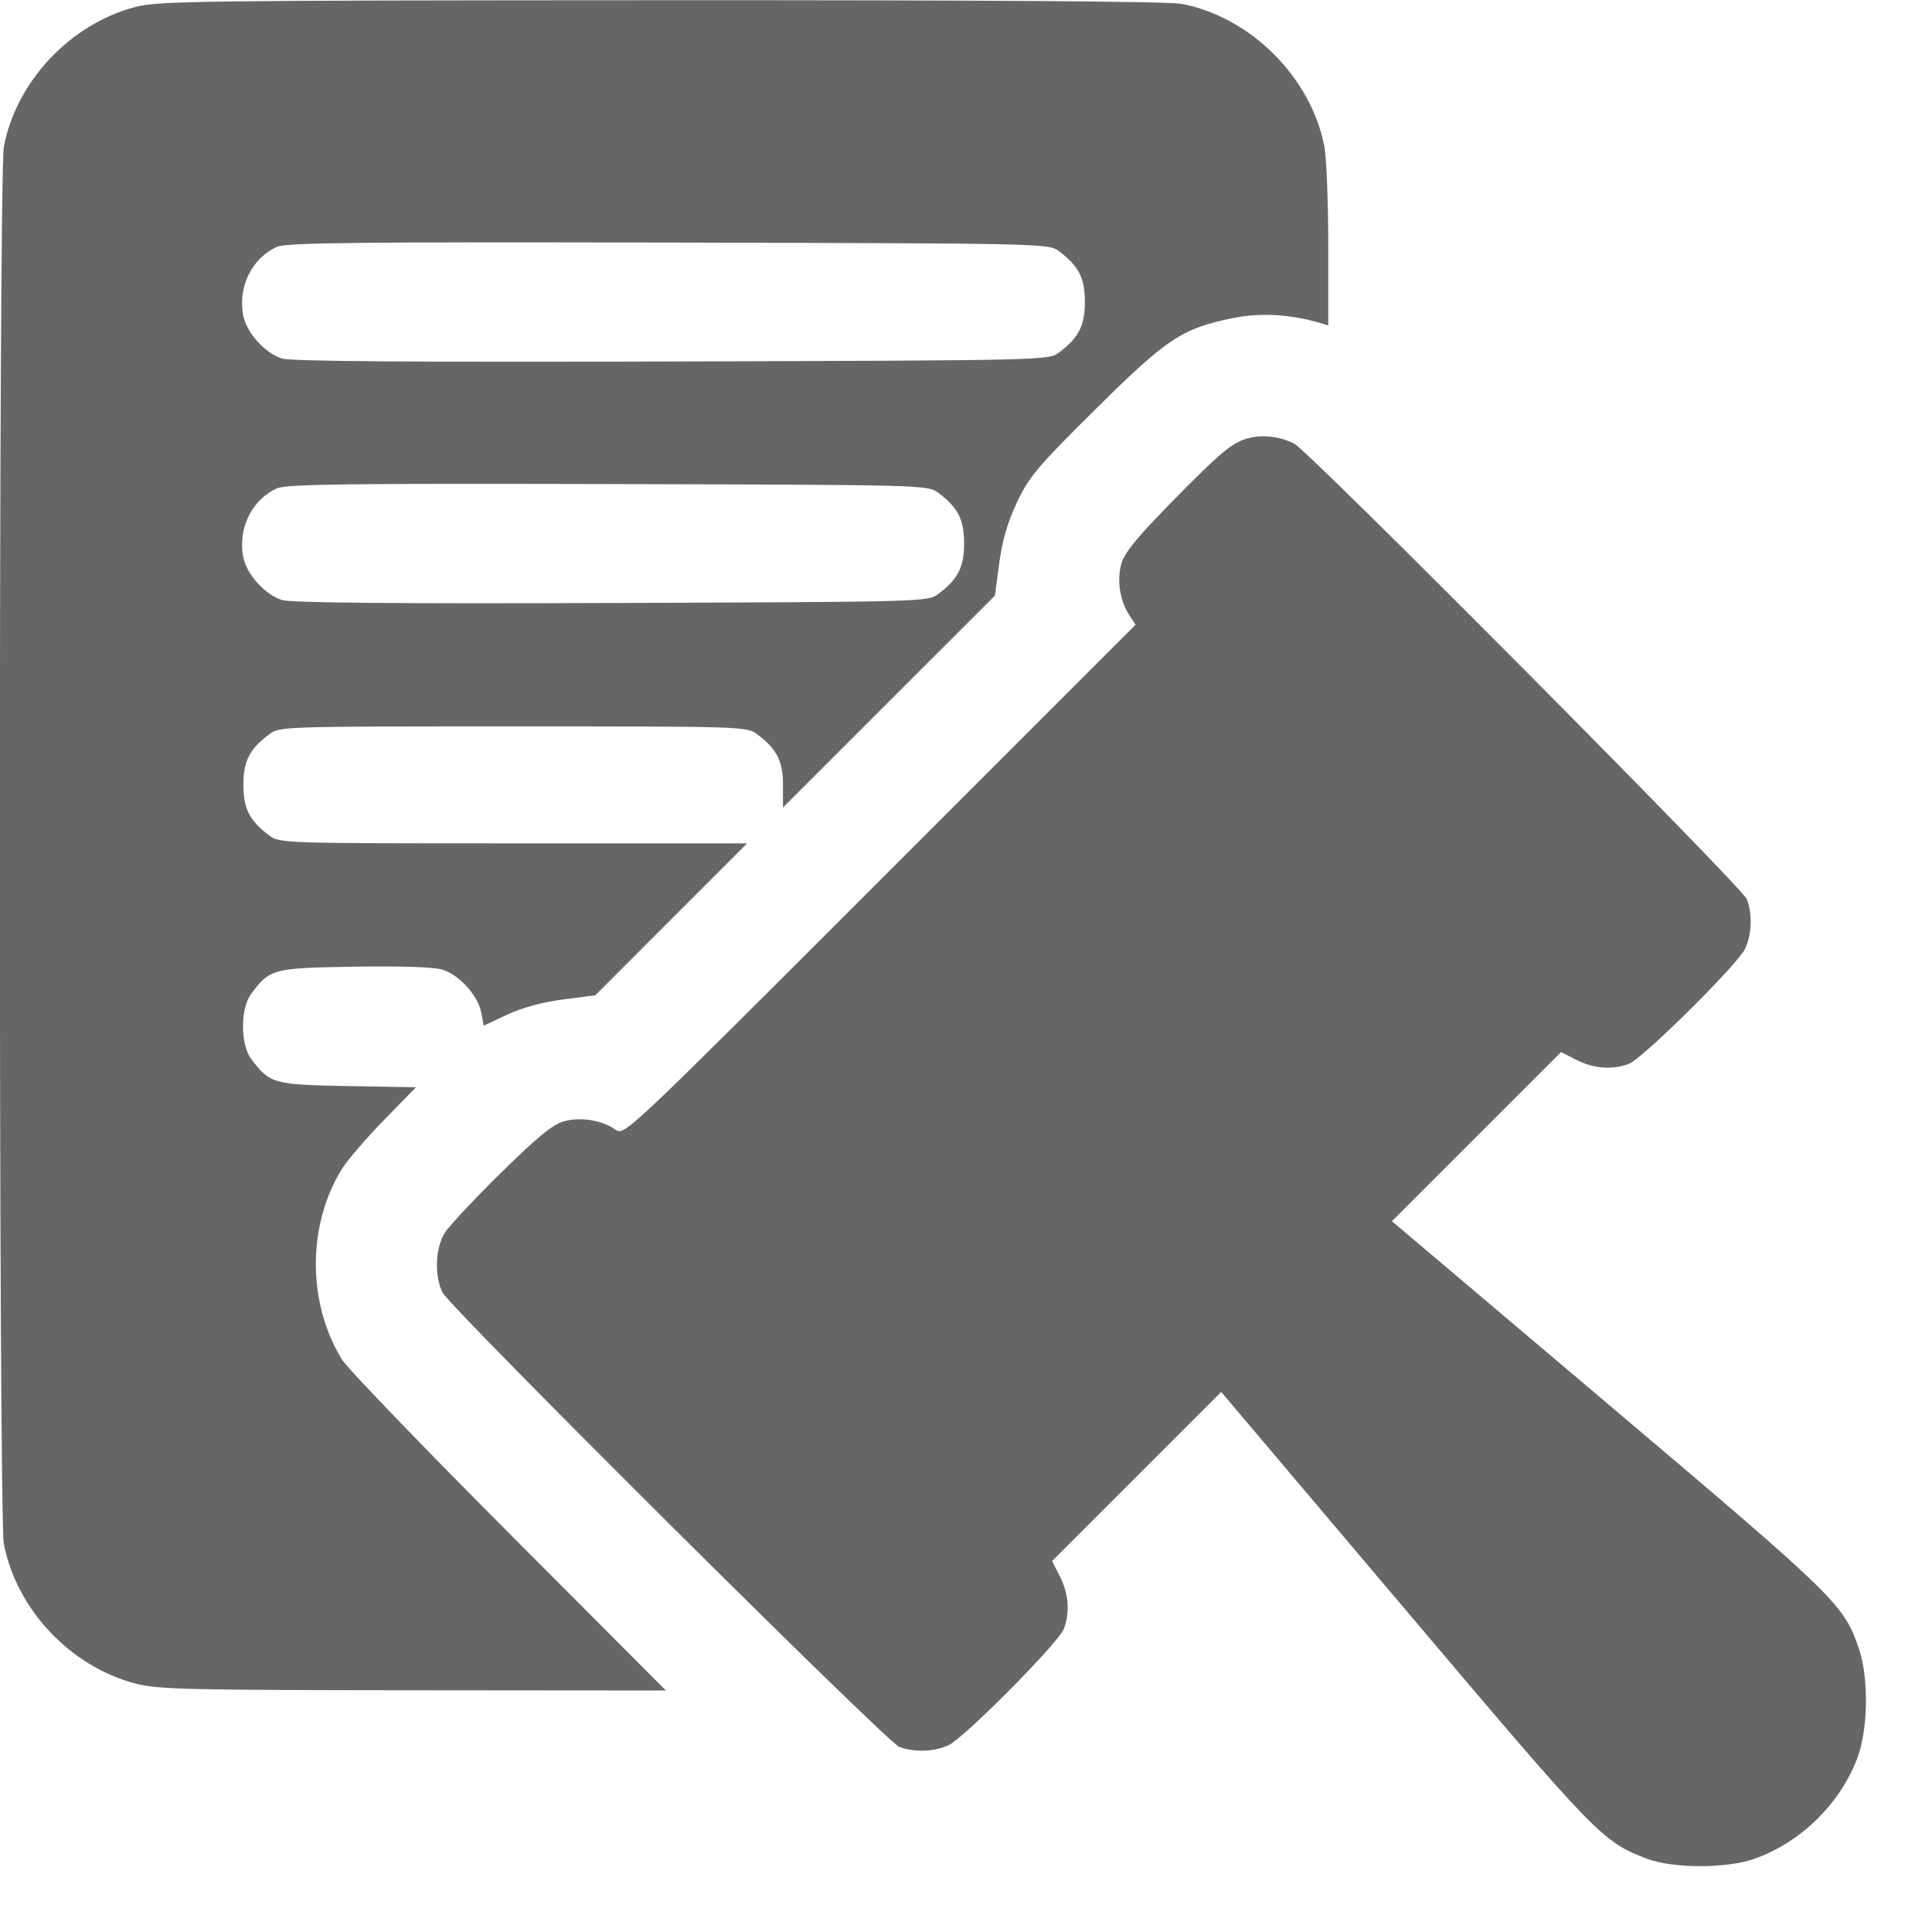 <svg width="512" height="512" viewBox="0 0 512 512" fill="none" xmlns="http://www.w3.org/2000/svg">
<g clip-path="url(#clip0_201_157)">
<path fill-rule="evenodd" clip-rule="evenodd" d="M35.919 1.833C18.638 6.344 4.307 21.562 1.021 38.891C-0.388 46.32 -0.388 401.68 1.021 409.109C4.307 426.438 18.638 441.656 35.919 446.167C41.812 447.705 49.505 447.891 109.484 447.942L176.468 448L134.846 406.25C111.953 383.288 92.065 362.623 90.649 360.329C81.371 345.297 81.387 324.524 90.686 309.671C92.122 307.377 97.109 301.591 101.767 296.814L110.236 288.129L92.188 287.814C72.462 287.471 71.473 287.193 66.562 280.615C63.671 276.743 63.671 267.257 66.562 263.385C71.533 256.726 72.274 256.531 93.82 256.178C106.02 255.978 114.89 256.268 117.157 256.94C121.667 258.278 126.685 263.806 127.544 268.382L128.186 271.808L134.422 268.89C138.407 267.025 143.74 265.574 149.205 264.869L157.753 263.765L177.867 243.633L197.982 223.5H136.064C75.088 223.5 74.105 223.469 71.385 221.438C66.138 217.52 64.5 214.324 64.5 208C64.5 201.676 66.138 198.48 71.385 194.562C74.105 192.531 75.088 192.5 136 192.5C196.912 192.5 197.895 192.531 200.615 194.562C205.88 198.493 207.5 201.67 207.5 208.067V213.987L235.577 185.923L263.655 157.858L264.809 149.235C265.62 143.17 267.024 138.37 269.539 133.056C272.74 126.294 274.922 123.71 290.308 108.467C309.299 89.652 313.216 87.051 326.694 84.302C333.948 82.823 341.923 83.261 349.75 85.57L352 86.233V65.253C352 53.714 351.541 41.851 350.979 38.891C347.502 20.556 331.444 4.498 313.109 1.021C309.608 0.357 261.379 0.02 175.114 0.058C53.091 0.111 41.974 0.252 35.919 1.833ZM73.45 65.399C66.833 68.298 63.02 75.964 64.438 83.521C65.315 88.196 70.308 93.721 74.843 95.035C77.341 95.759 110.091 96.001 178.177 95.797C277.058 95.502 277.876 95.484 280.615 93.438C285.863 89.52 287.5 86.324 287.5 80C287.5 73.676 285.863 70.48 280.615 66.562C277.874 64.515 277.13 64.498 177.177 64.282C95.006 64.103 75.939 64.309 73.45 65.399ZM331.365 115.992C326.778 117.028 323.83 119.444 310.337 133.223C301.012 142.744 297.929 146.56 297.126 149.572C295.954 153.965 296.815 159.261 299.323 163.09L300.943 165.562L233.209 233.291C165.717 300.778 165.466 301.015 163.135 299.382C159.533 296.859 154.01 295.942 149.564 297.128C146.524 297.938 142.696 301.056 132.754 310.818C125.673 317.77 118.955 324.955 117.824 326.784C115.335 330.813 115.092 338.373 117.317 342.577C119.604 346.898 235.021 461.717 238.315 462.948C242.323 464.446 247.672 464.249 251.43 462.466C255.625 460.476 280.552 435.309 281.937 431.666C283.579 427.346 283.204 422.321 280.903 417.81L278.806 413.699L301.218 391.288L323.629 368.876L372.391 426.5C423.534 486.935 424.634 488.07 436.5 492.594C443.261 495.171 457.443 495.205 464.763 492.66C476.962 488.42 487.392 478.326 492.115 466.192C495.061 458.625 495.316 444.922 492.658 437.031C488.684 425.23 487.017 423.602 426.254 372.183L368.876 323.629L391.288 301.218L413.699 278.806L417.81 280.903C422.321 283.204 427.346 283.579 431.666 281.937C435.309 280.552 460.476 255.625 462.466 251.43C464.249 247.672 464.446 242.323 462.948 238.315C461.78 235.19 346.971 119.623 343 117.575C339.494 115.767 335.042 115.161 331.365 115.992ZM73.45 129.398C66.832 132.3 63.02 139.965 64.438 147.521C65.315 152.195 70.307 157.72 74.843 159.036C77.329 159.758 105.283 160.002 162.177 159.799C244.896 159.503 245.886 159.476 248.615 157.438C253.863 153.52 255.5 150.324 255.5 144C255.5 137.676 253.863 134.48 248.615 130.562C245.883 128.522 244.968 128.498 161.177 128.28C92.308 128.102 75.931 128.31 73.45 129.398Z" fill="#666666"/>
</g>
<defs>
<clipPath id="clip0_201_157">
<rect width="512" height="512" fill="white"/>
</clipPath>
</defs>
</svg>
